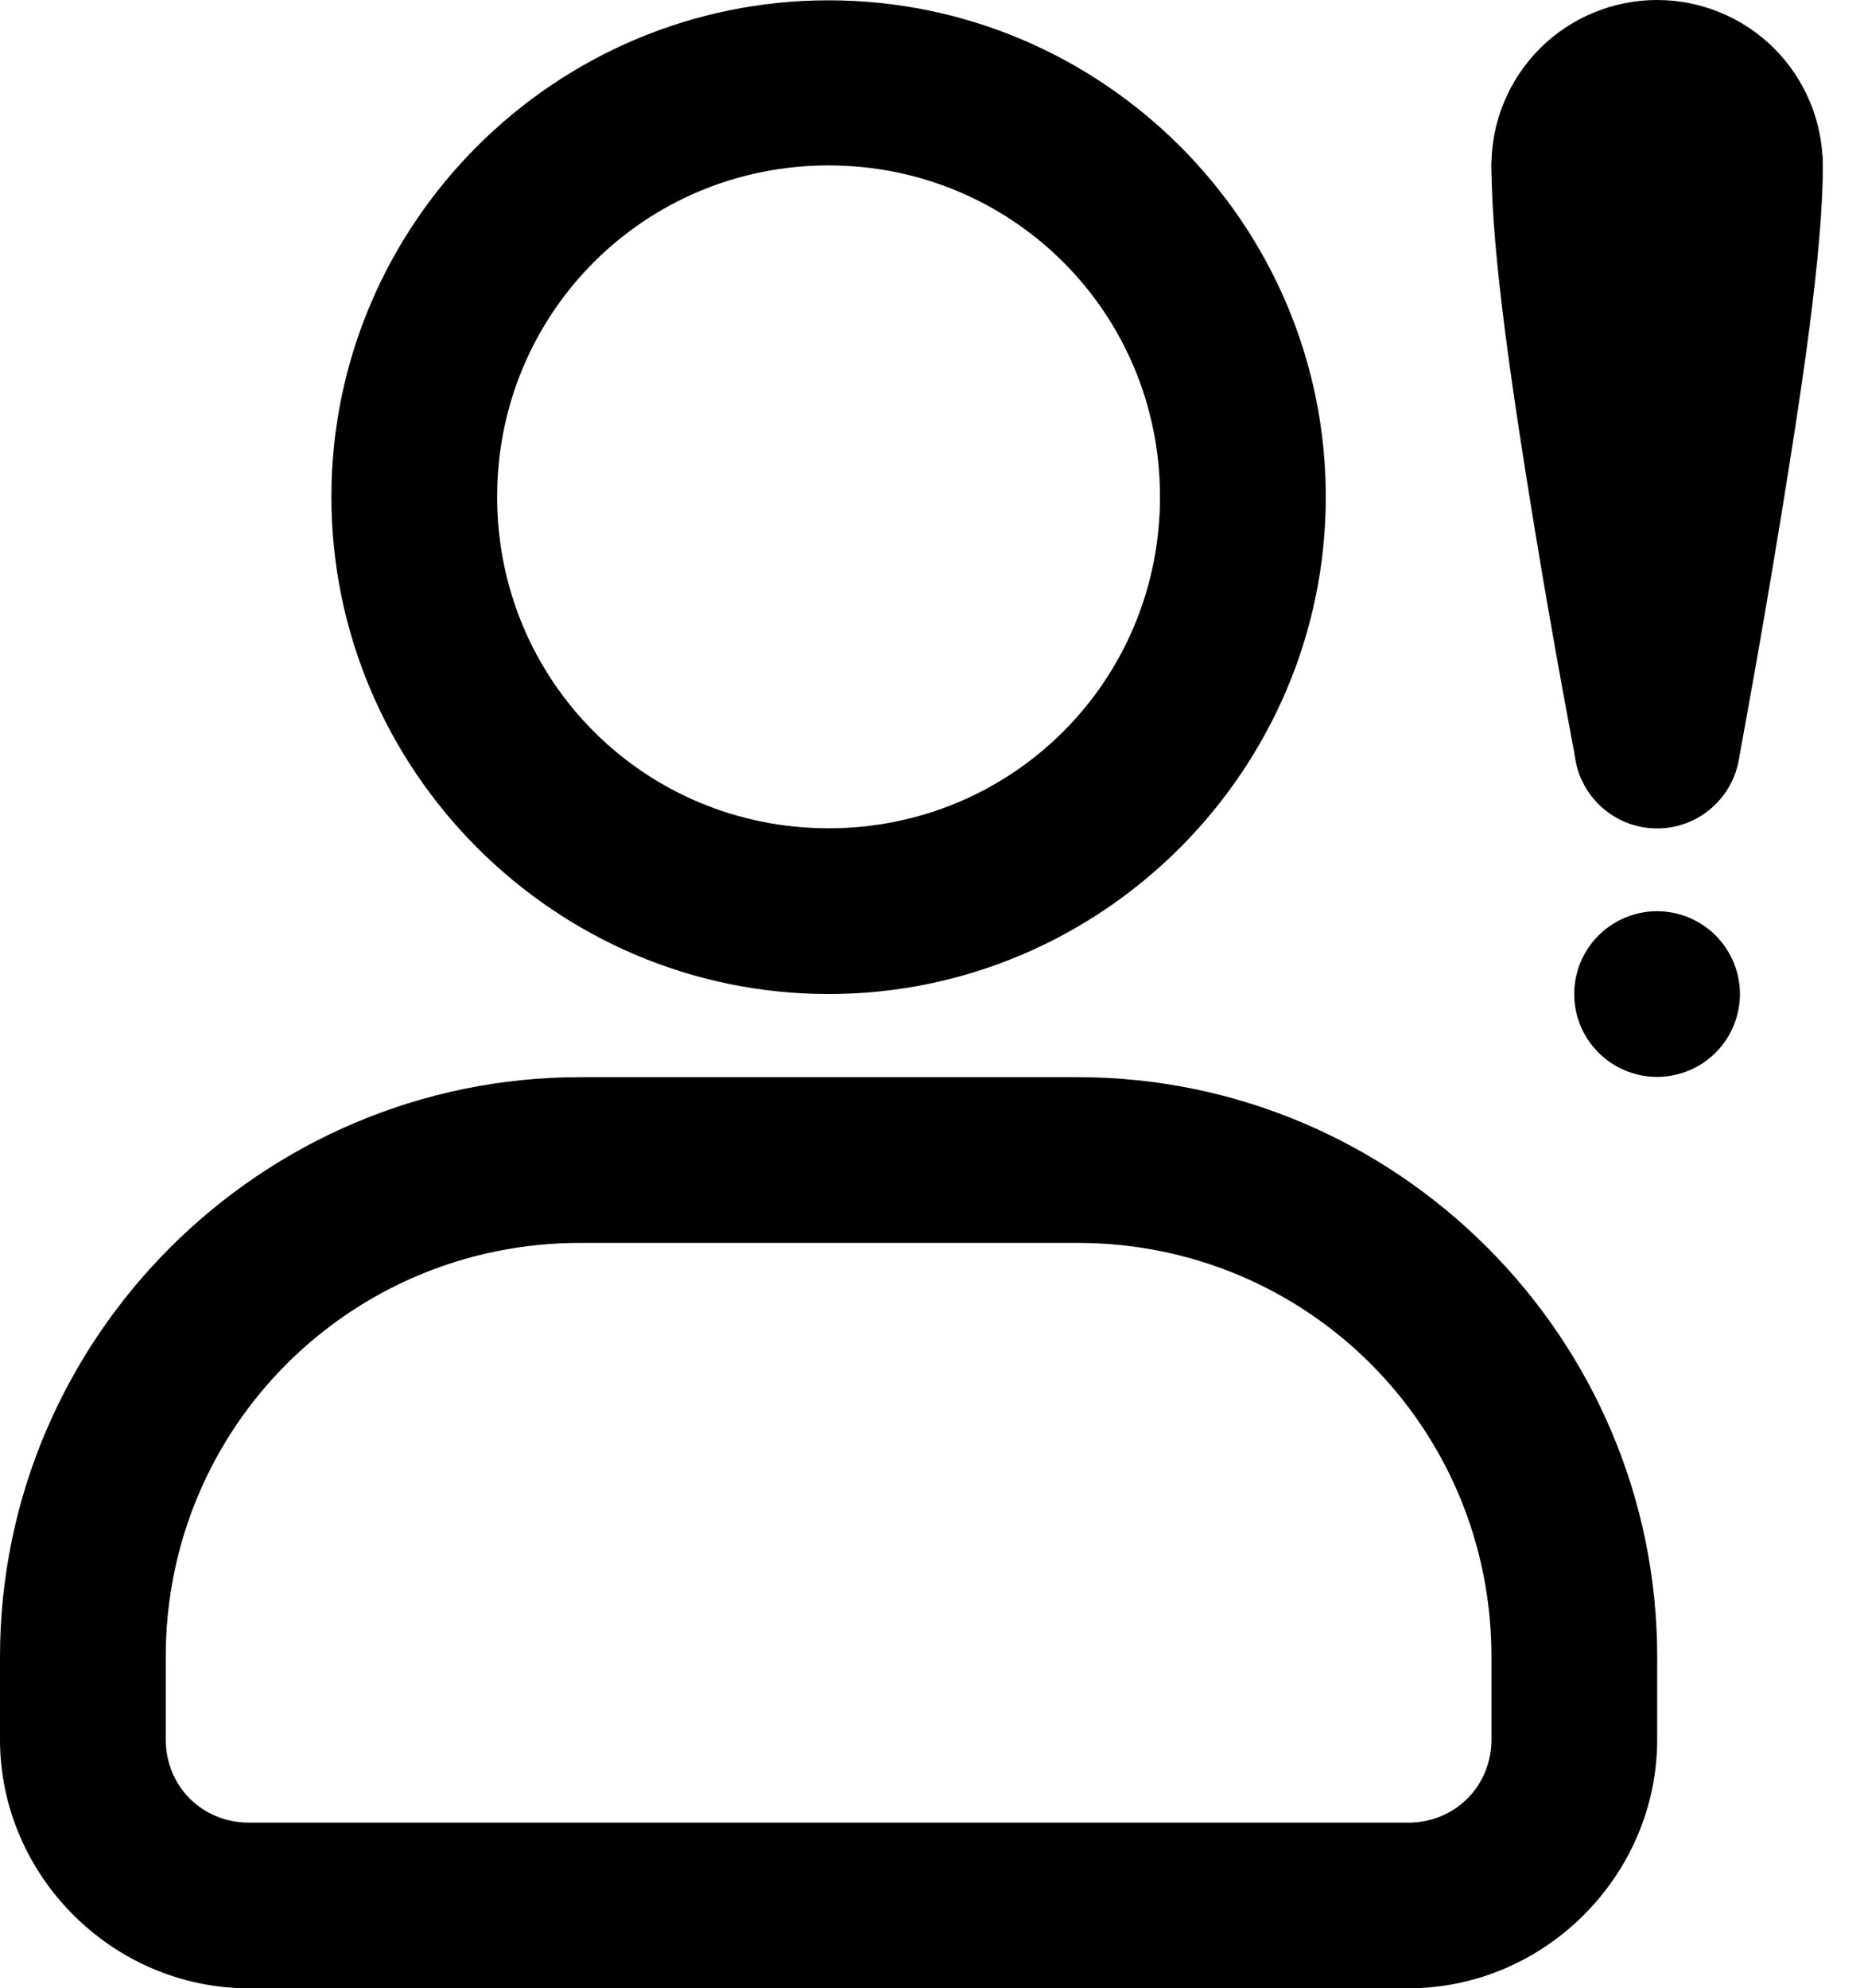 <svg width="29" height="31" viewBox="0 0 29 31" fill="none" xmlns="http://www.w3.org/2000/svg">
<path d="M9.048 16.794C4.07 16.794 0 20.855 0 25.832V27.119C0 29.244 1.756 31 3.88 31H21.957C24.082 31 25.838 29.244 25.838 27.119V25.832C25.838 20.854 21.777 16.794 16.8 16.794H9.048ZM9.048 19.378H16.799C20.381 19.378 23.254 22.251 23.254 25.833V27.12C23.254 27.848 22.686 28.417 21.957 28.417H3.88C3.152 28.417 2.584 27.849 2.584 27.12V25.833C2.584 22.251 5.466 19.378 9.048 19.378H9.048Z" fill="black"/>
<path d="M12.919 0.005C8.654 0.005 5.167 3.482 5.167 7.746C5.167 12.01 8.654 15.498 12.919 15.498C17.183 15.498 20.671 12.011 20.671 7.746C20.671 3.481 17.184 0.005 12.919 0.005ZM12.919 2.579C15.787 2.579 18.086 4.878 18.086 7.746C18.086 10.615 15.787 12.914 12.919 12.914C10.05 12.914 7.751 10.615 7.751 7.746C7.751 4.878 10.05 2.579 12.919 2.579Z" fill="black"/>
<path d="M28.419 2.583C28.419 3.268 28.147 3.925 27.663 4.41C27.178 4.894 26.521 5.166 25.836 5.166C25.151 5.166 24.494 4.894 24.009 4.41C23.525 3.925 23.253 3.268 23.253 2.583C23.253 1.898 23.525 1.241 24.009 0.756C24.494 0.272 25.151 0 25.836 0C26.521 0 27.178 0.272 27.663 0.756C28.147 1.241 28.419 1.898 28.419 2.583Z" fill="black"/>
<path d="M24.541 1.292C24.2 1.293 23.873 1.429 23.632 1.67C23.391 1.911 23.255 2.238 23.254 2.579C23.254 3.946 23.586 6.147 23.912 8.147C24.238 10.146 24.57 11.865 24.57 11.865H24.569C24.646 12.261 24.903 12.598 25.265 12.777C25.626 12.956 26.05 12.956 26.411 12.777C26.772 12.598 27.029 12.261 27.106 11.865C27.106 11.865 27.428 10.146 27.754 8.147C28.08 6.147 28.421 3.946 28.421 2.579C28.42 2.236 28.283 1.908 28.04 1.667C27.797 1.425 27.467 1.29 27.125 1.292C26.784 1.293 26.457 1.429 26.216 1.67C25.975 1.911 25.839 2.238 25.838 2.579C25.837 2.236 25.699 1.908 25.456 1.667C25.213 1.425 24.884 1.29 24.541 1.292L24.541 1.292Z" fill="black"/>
<path d="M27.128 11.624C27.128 11.967 26.991 12.295 26.749 12.537C26.507 12.78 26.178 12.916 25.836 12.916C25.494 12.916 25.165 12.78 24.923 12.537C24.68 12.295 24.544 11.967 24.544 11.624C24.544 11.281 24.68 10.953 24.923 10.711C25.165 10.469 25.494 10.332 25.836 10.332C26.178 10.332 26.507 10.469 26.749 10.711C26.991 10.953 27.128 11.281 27.128 11.624Z" fill="black"/>
<path d="M24.544 2.583L25.836 11.624L27.128 2.583" fill="black"/>
<path d="M27.128 15.499C27.128 15.841 26.991 16.17 26.749 16.412C26.507 16.654 26.178 16.79 25.836 16.79C25.494 16.79 25.165 16.654 24.923 16.412C24.68 16.17 24.544 15.841 24.544 15.499C24.544 15.156 24.68 14.828 24.923 14.585C25.165 14.343 25.494 14.207 25.836 14.207C26.178 14.207 26.507 14.343 26.749 14.585C26.991 14.828 27.128 15.156 27.128 15.499Z" fill="black"/>
</svg>
